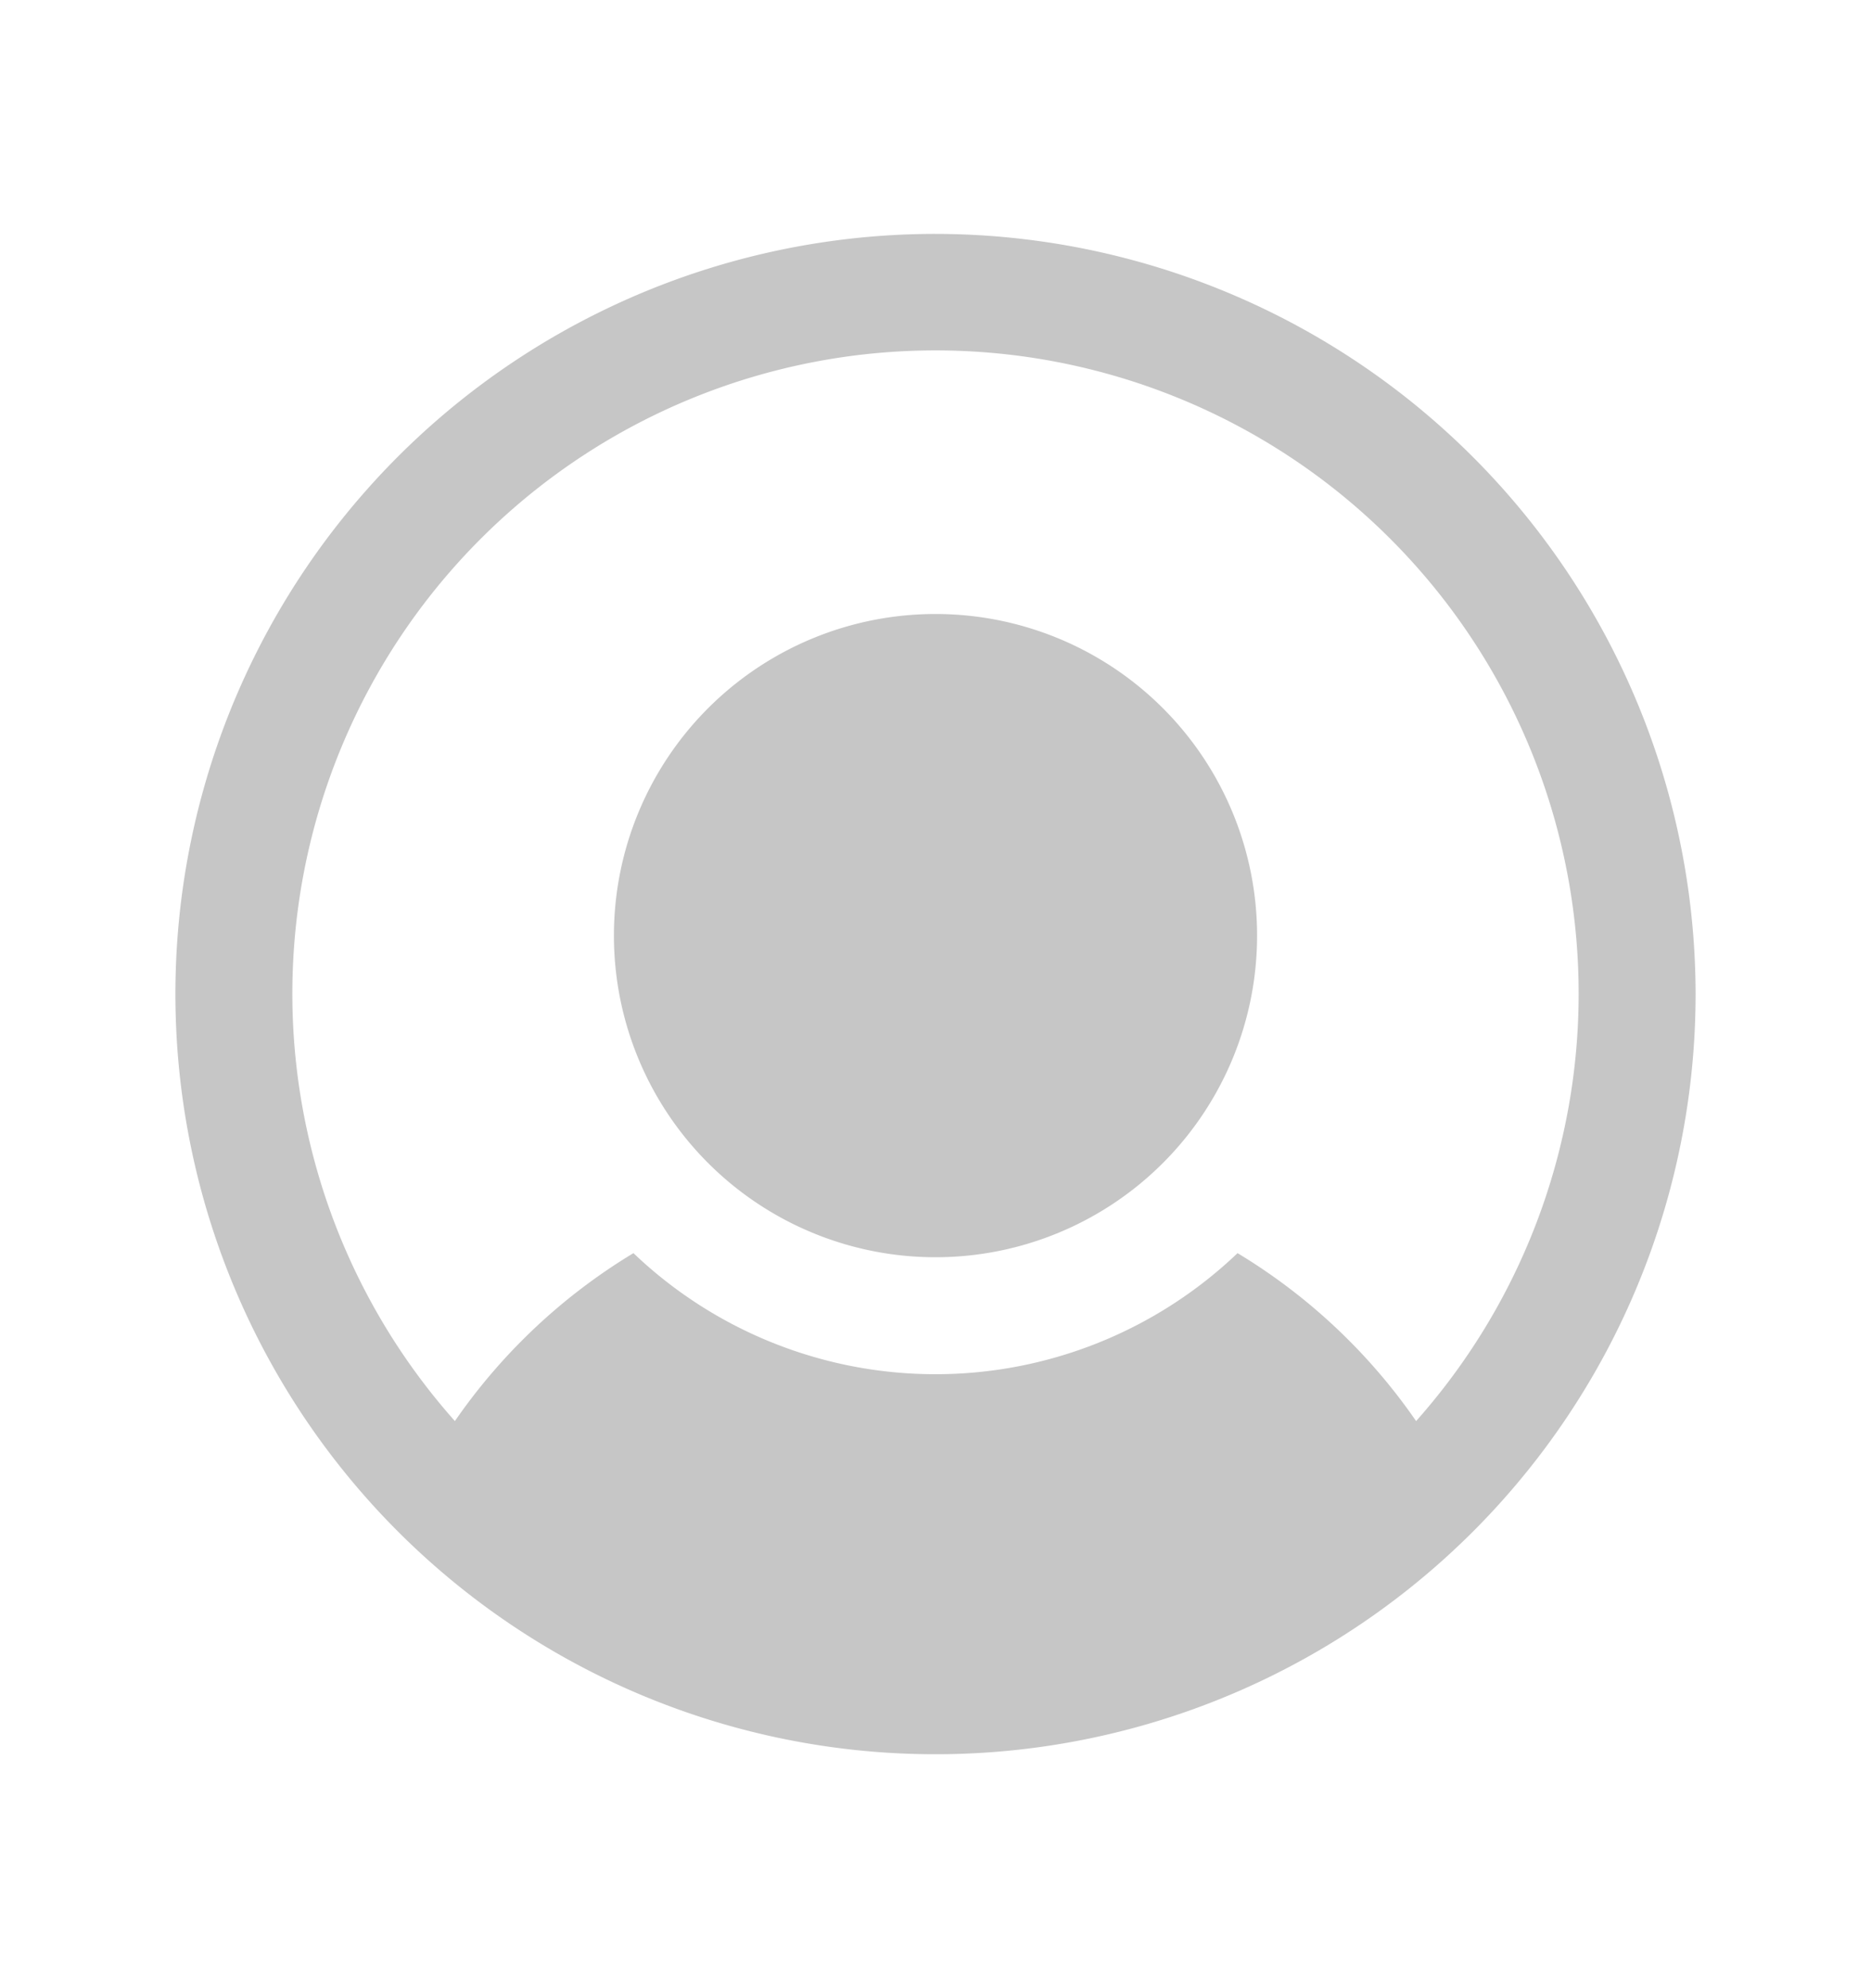 <svg width="16" height="17" fill="none" xmlns="http://www.w3.org/2000/svg"><path fill-rule="evenodd" clip-rule="evenodd" d="M4.389 3.095A6.5 6.5 0 0 1 8 2a6.507 6.507 0 0 1 6.5 6.5A6.5 6.5 0 1 1 4.389 3.095Zm6.194 7.62a4.981 4.981 0 0 1 1.527 1.436 5.5 5.5 0 1 0-8.22 0 4.983 4.983 0 0 1 1.527-1.436 3.74 3.74 0 0 0 5.166 0ZM10.75 8a2.75 2.75 0 1 1-5.5 0 2.75 2.75 0 0 1 5.5 0Z" fill="#C6C6C6"/></svg>
